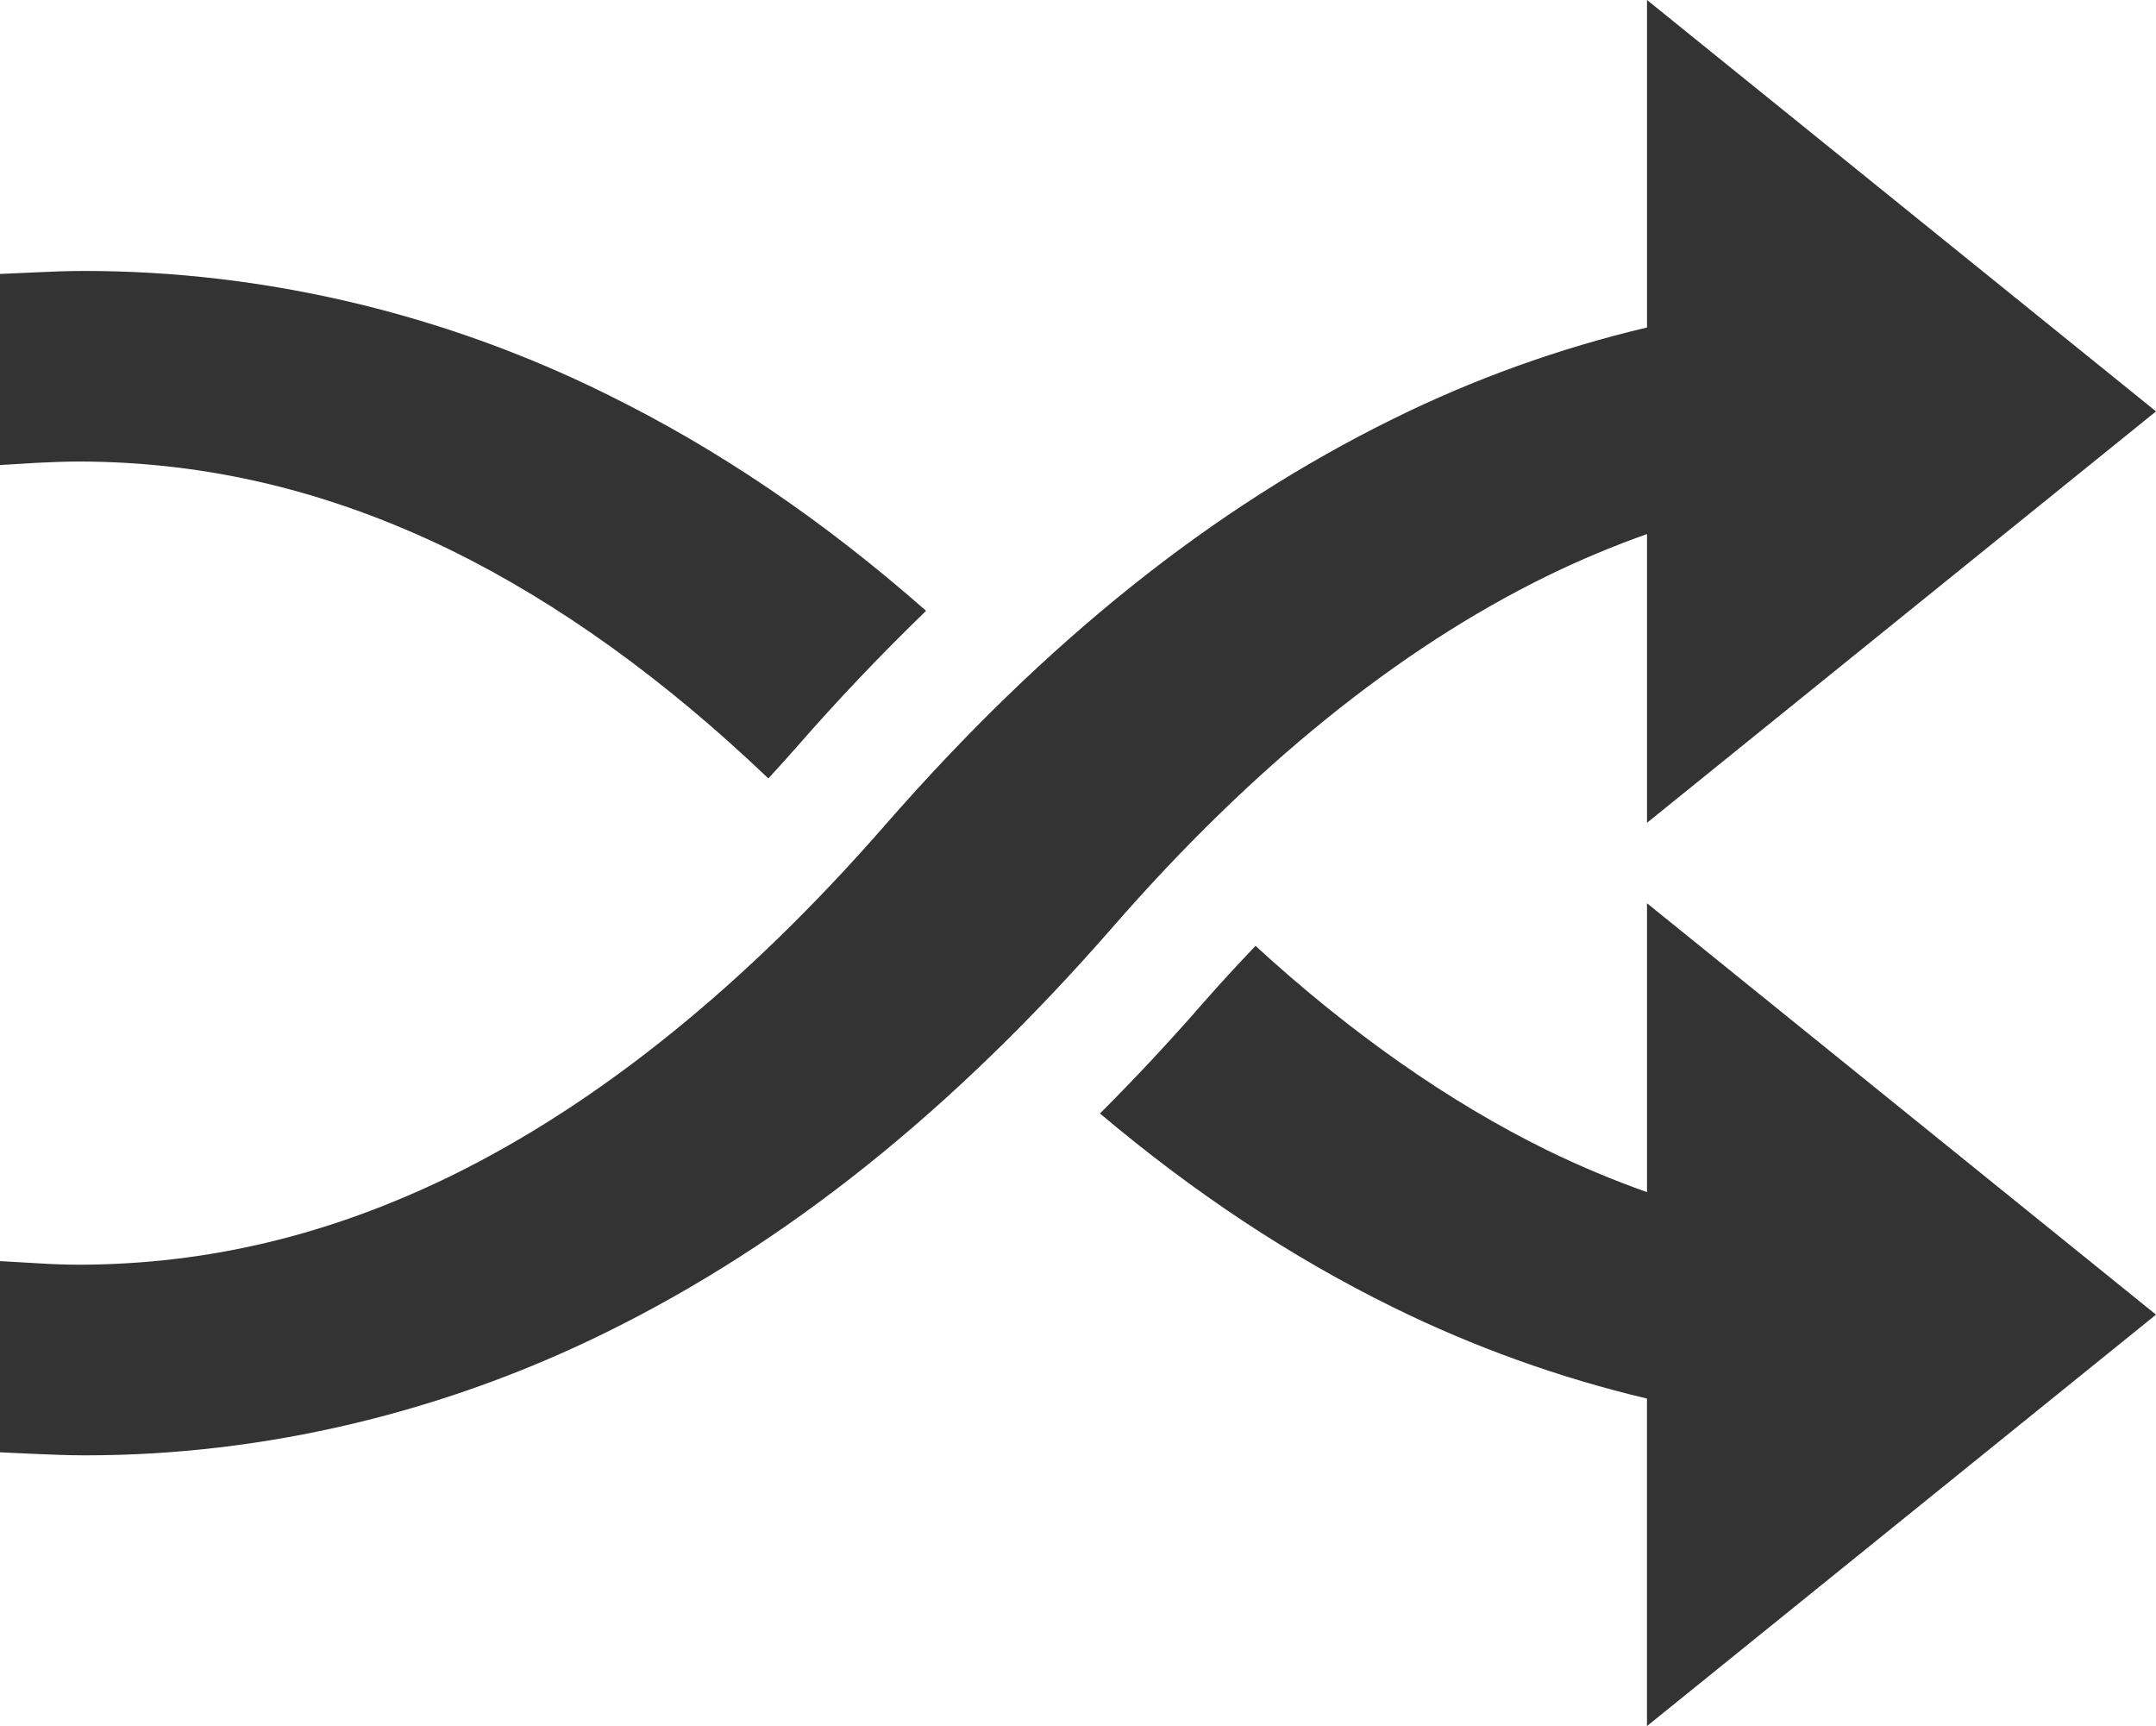 <?xml version="1.0" encoding="iso-8859-1"?>
<!-- Generator: Adobe Illustrator 17.0.0, SVG Export Plug-In . SVG Version: 6.00 Build 0)  -->
<!DOCTYPE svg PUBLIC "-//W3C//DTD SVG 1.1//EN" "http://www.w3.org/Graphics/SVG/1.1/DTD/svg11.dtd">
<svg version="1.1" xmlns="http://www.w3.org/2000/svg" xmlns:xlink="http://www.w3.org/1999/xlink" x="0px" y="0px" width="79.02px"
	 height="63.25px" viewBox="0 0 79.02 63.25" style="enable-background:new 0 0 79.02 63.25;" xml:space="preserve">
<g id="_x39__av_shuffle">
	<g>
		<path style="fill:#333333;" d="M2.91,16.912c4.7,0.011,9.164,1.079,13.641,3.26c3.926,1.931,7.828,4.739,11.61,8.354
			c0.35-0.38,0.697-0.768,1.043-1.158c1.493-1.712,3.084-3.385,4.738-4.985c-3.791-3.334-7.635-5.938-11.734-7.951
			c-5.963-2.947-12.55-4.503-19.117-4.503c-0.634,0-1.256,0.025-1.865,0.055L0,10.039v7.002l1.355-0.082
			C1.872,16.934,2.388,16.912,2.91,16.912z"/>
		<path style="fill:#333333;" d="M56.701,21.107c1.225-0.598,2.444-1.105,3.664-1.537v10.58L79.02,15.075L60.365,0v12
			c-3.205,0.758-6.343,1.883-9.323,3.358c-6.622,3.263-12.696,8.119-18.578,14.85c-5.119,5.87-10.473,10.201-15.916,12.873
			c-4.474,2.184-8.938,3.252-13.64,3.263c-0.52,0-1.04-0.021-1.556-0.054L0,46.212v7.006l1.224,0.057
			c0.611,0.025,1.233,0.054,1.867,0.054h0.068c6.488,0,13.074-1.555,19.049-4.502c6.617-3.256,12.691-8.113,18.572-14.851
			C45.892,28.106,51.25,23.775,56.701,21.107z"/>
		<path style="fill:#333333;" d="M60.365,43.685c-1.221-0.433-2.44-0.94-3.666-1.538c-3.588-1.763-7.18-4.277-10.683-7.486
			c-0.659,0.691-1.319,1.404-1.975,2.156c-1.183,1.354-2.431,2.693-3.726,3.986c3.473,2.926,6.99,5.251,10.726,7.092
			c2.982,1.471,6.12,2.596,9.323,3.354V63.25L79.02,48.174L60.365,33.099V43.685z"/>
	</g>
</g>
<g id="&#x5716;&#x5C64;_1">
</g>
</svg>
